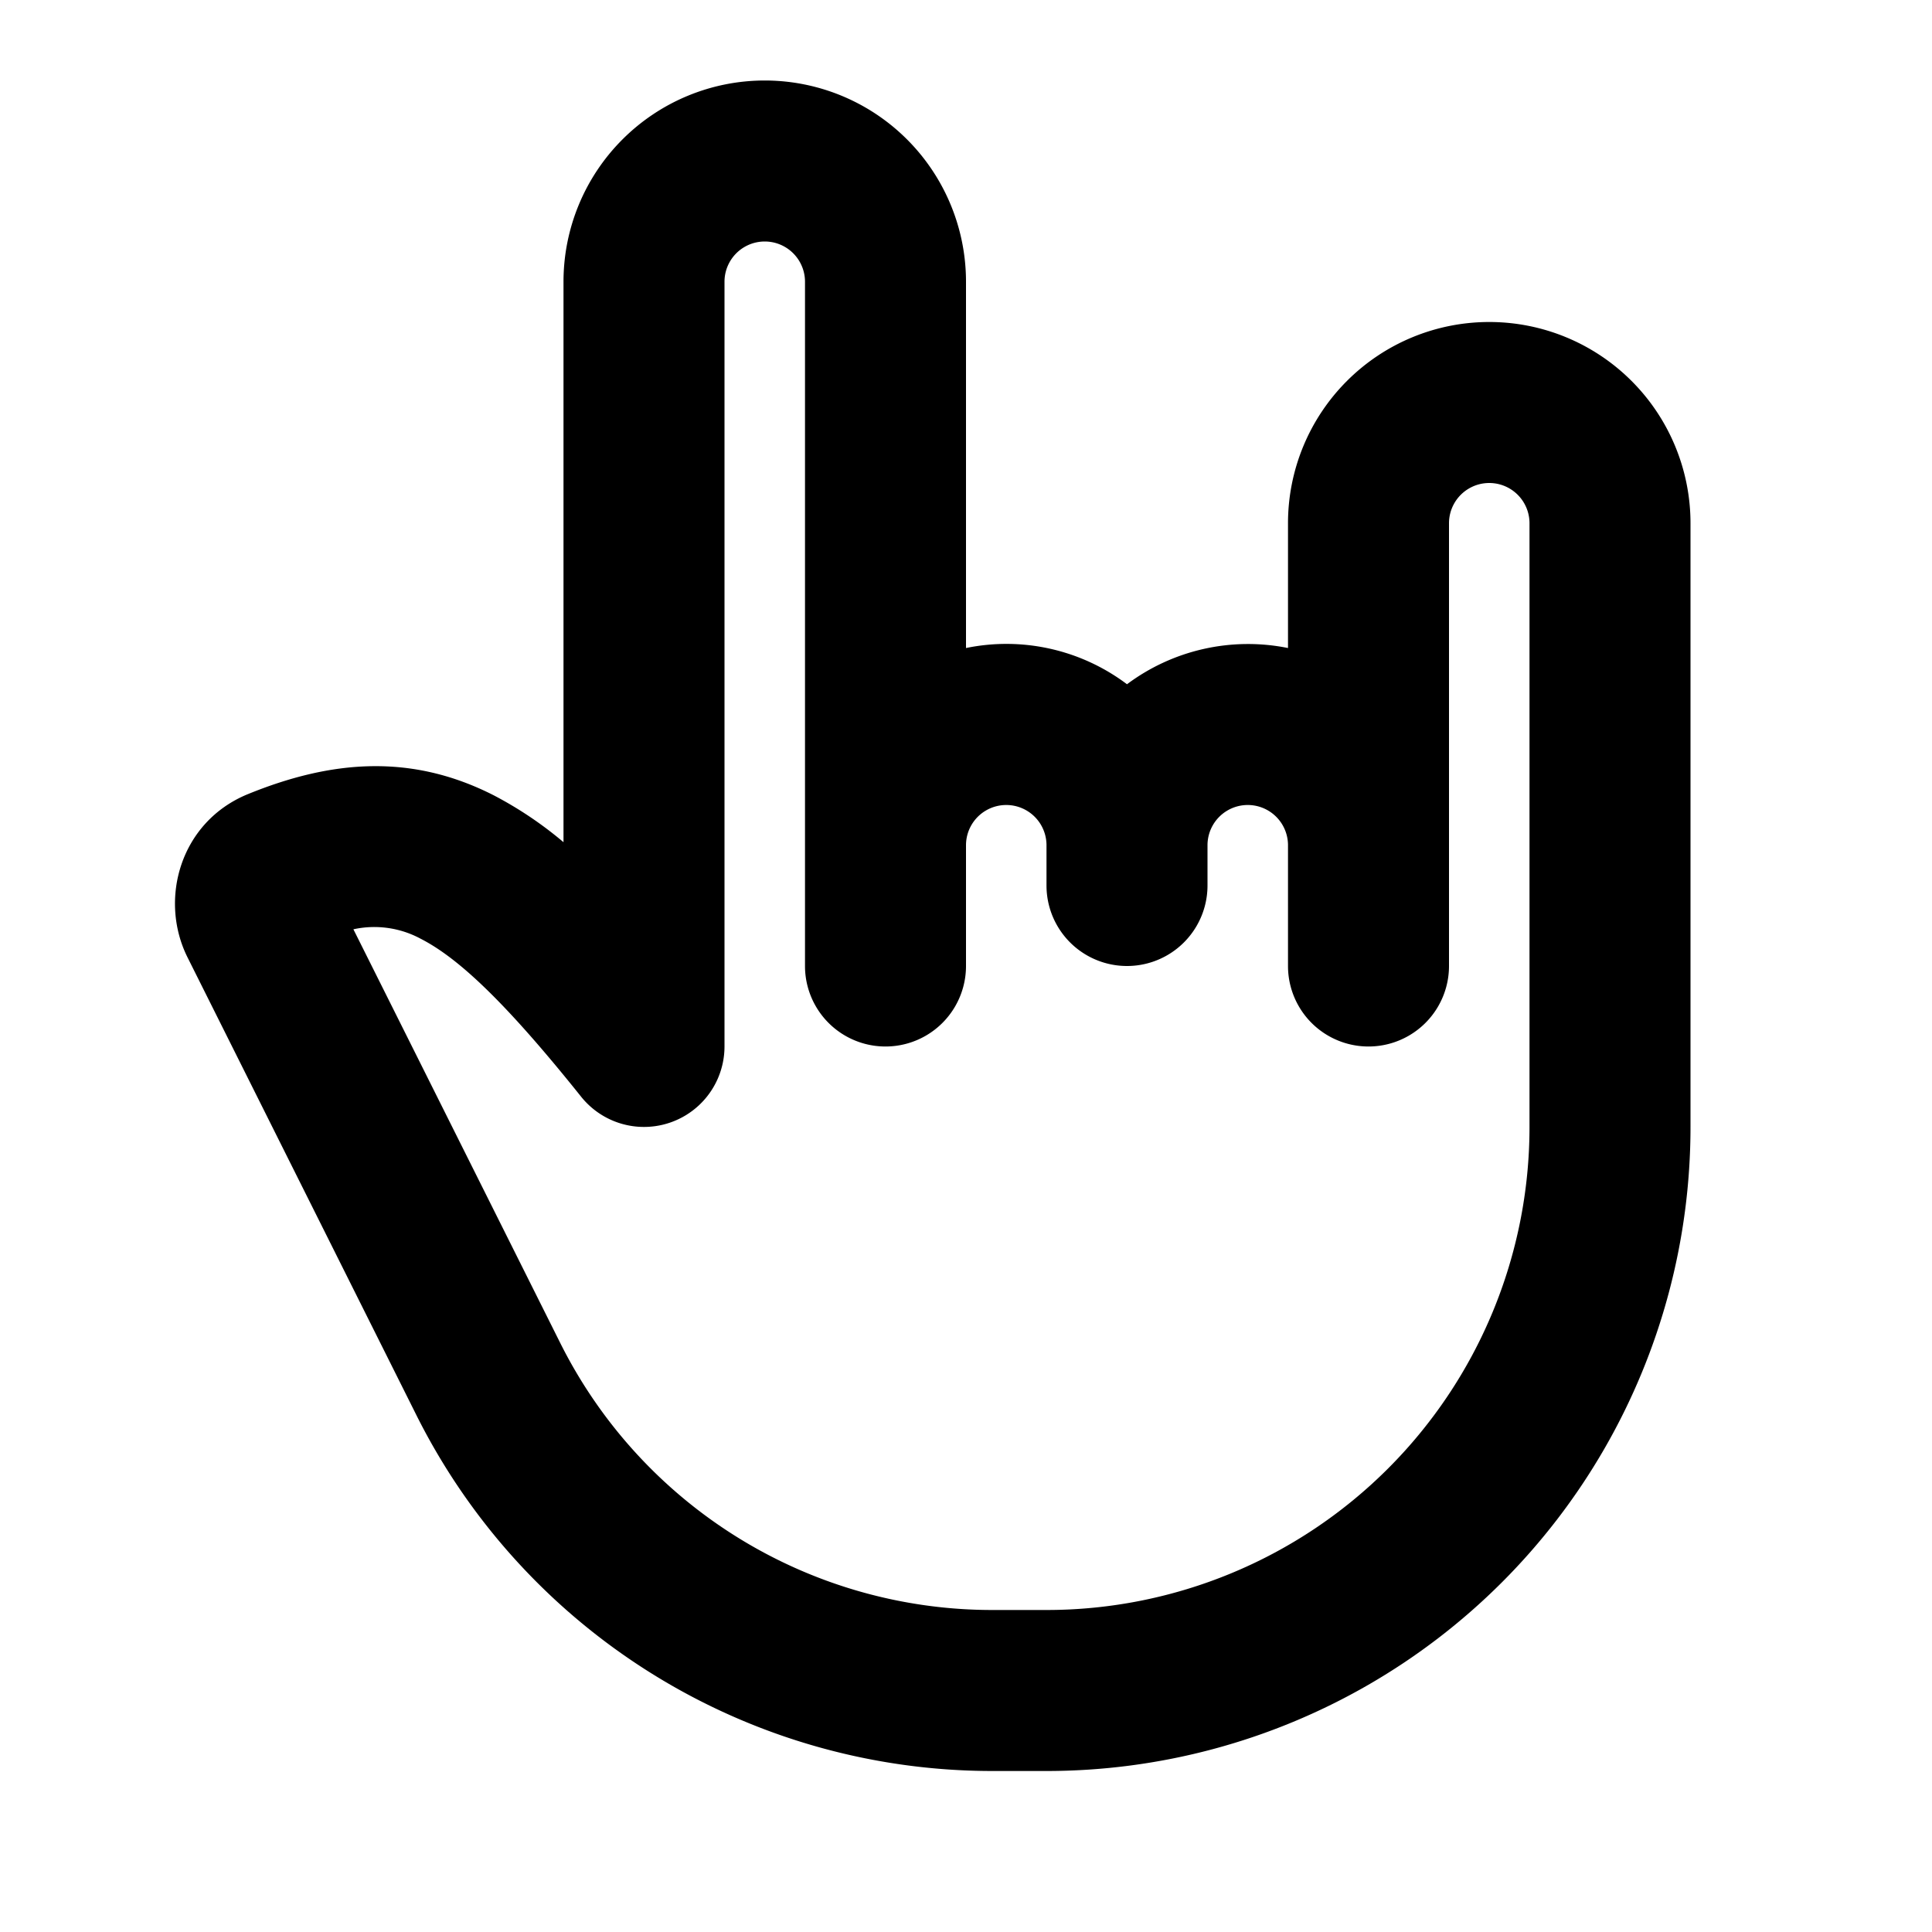 <svg xmlns="http://www.w3.org/2000/svg" width="24" height="24">
    <g fill="none" fill-rule="evenodd">
        <path fill="currentColor" d="M9.5 1A2.5 2.5 0 0 0 7 3.5v6.962a4.734 4.734 0 0 0-.87-.584c-1.02-.518-2.01-.438-3.053-.012-.84.345-1.107 1.308-.747 2.028l2.842 5.684A8 8 0 0 0 12.326 22H13a8 8 0 0 0 8-8V6.5a2.5 2.5 0 0 0-5 0v1.55a2.51 2.51 0 0 0-2 .45 2.489 2.489 0 0 0-2-.45V3.5A2.5 2.5 0 0 0 9.5 1m6.5 9.5a.5.5 0 1 0-1 0v.5a1 1 0 1 1-2 0v-.5a.5.5 0 1 0-1 0V12a1 1 0 1 1-2 0V3.5a.5.5 0 1 0-1 0V13a1 1 0 0 1-1.78.625c-.925-1.156-1.517-1.72-1.995-1.964a1.214 1.214 0 0 0-.835-.117l2.57 5.14A6 6 0 0 0 12.326 20H13a6 6 0 0 0 6-6V6.5a.5.5 0 1 0-1 0V12a1 1 0 1 1-2 0z"/>
    </g>
</svg>